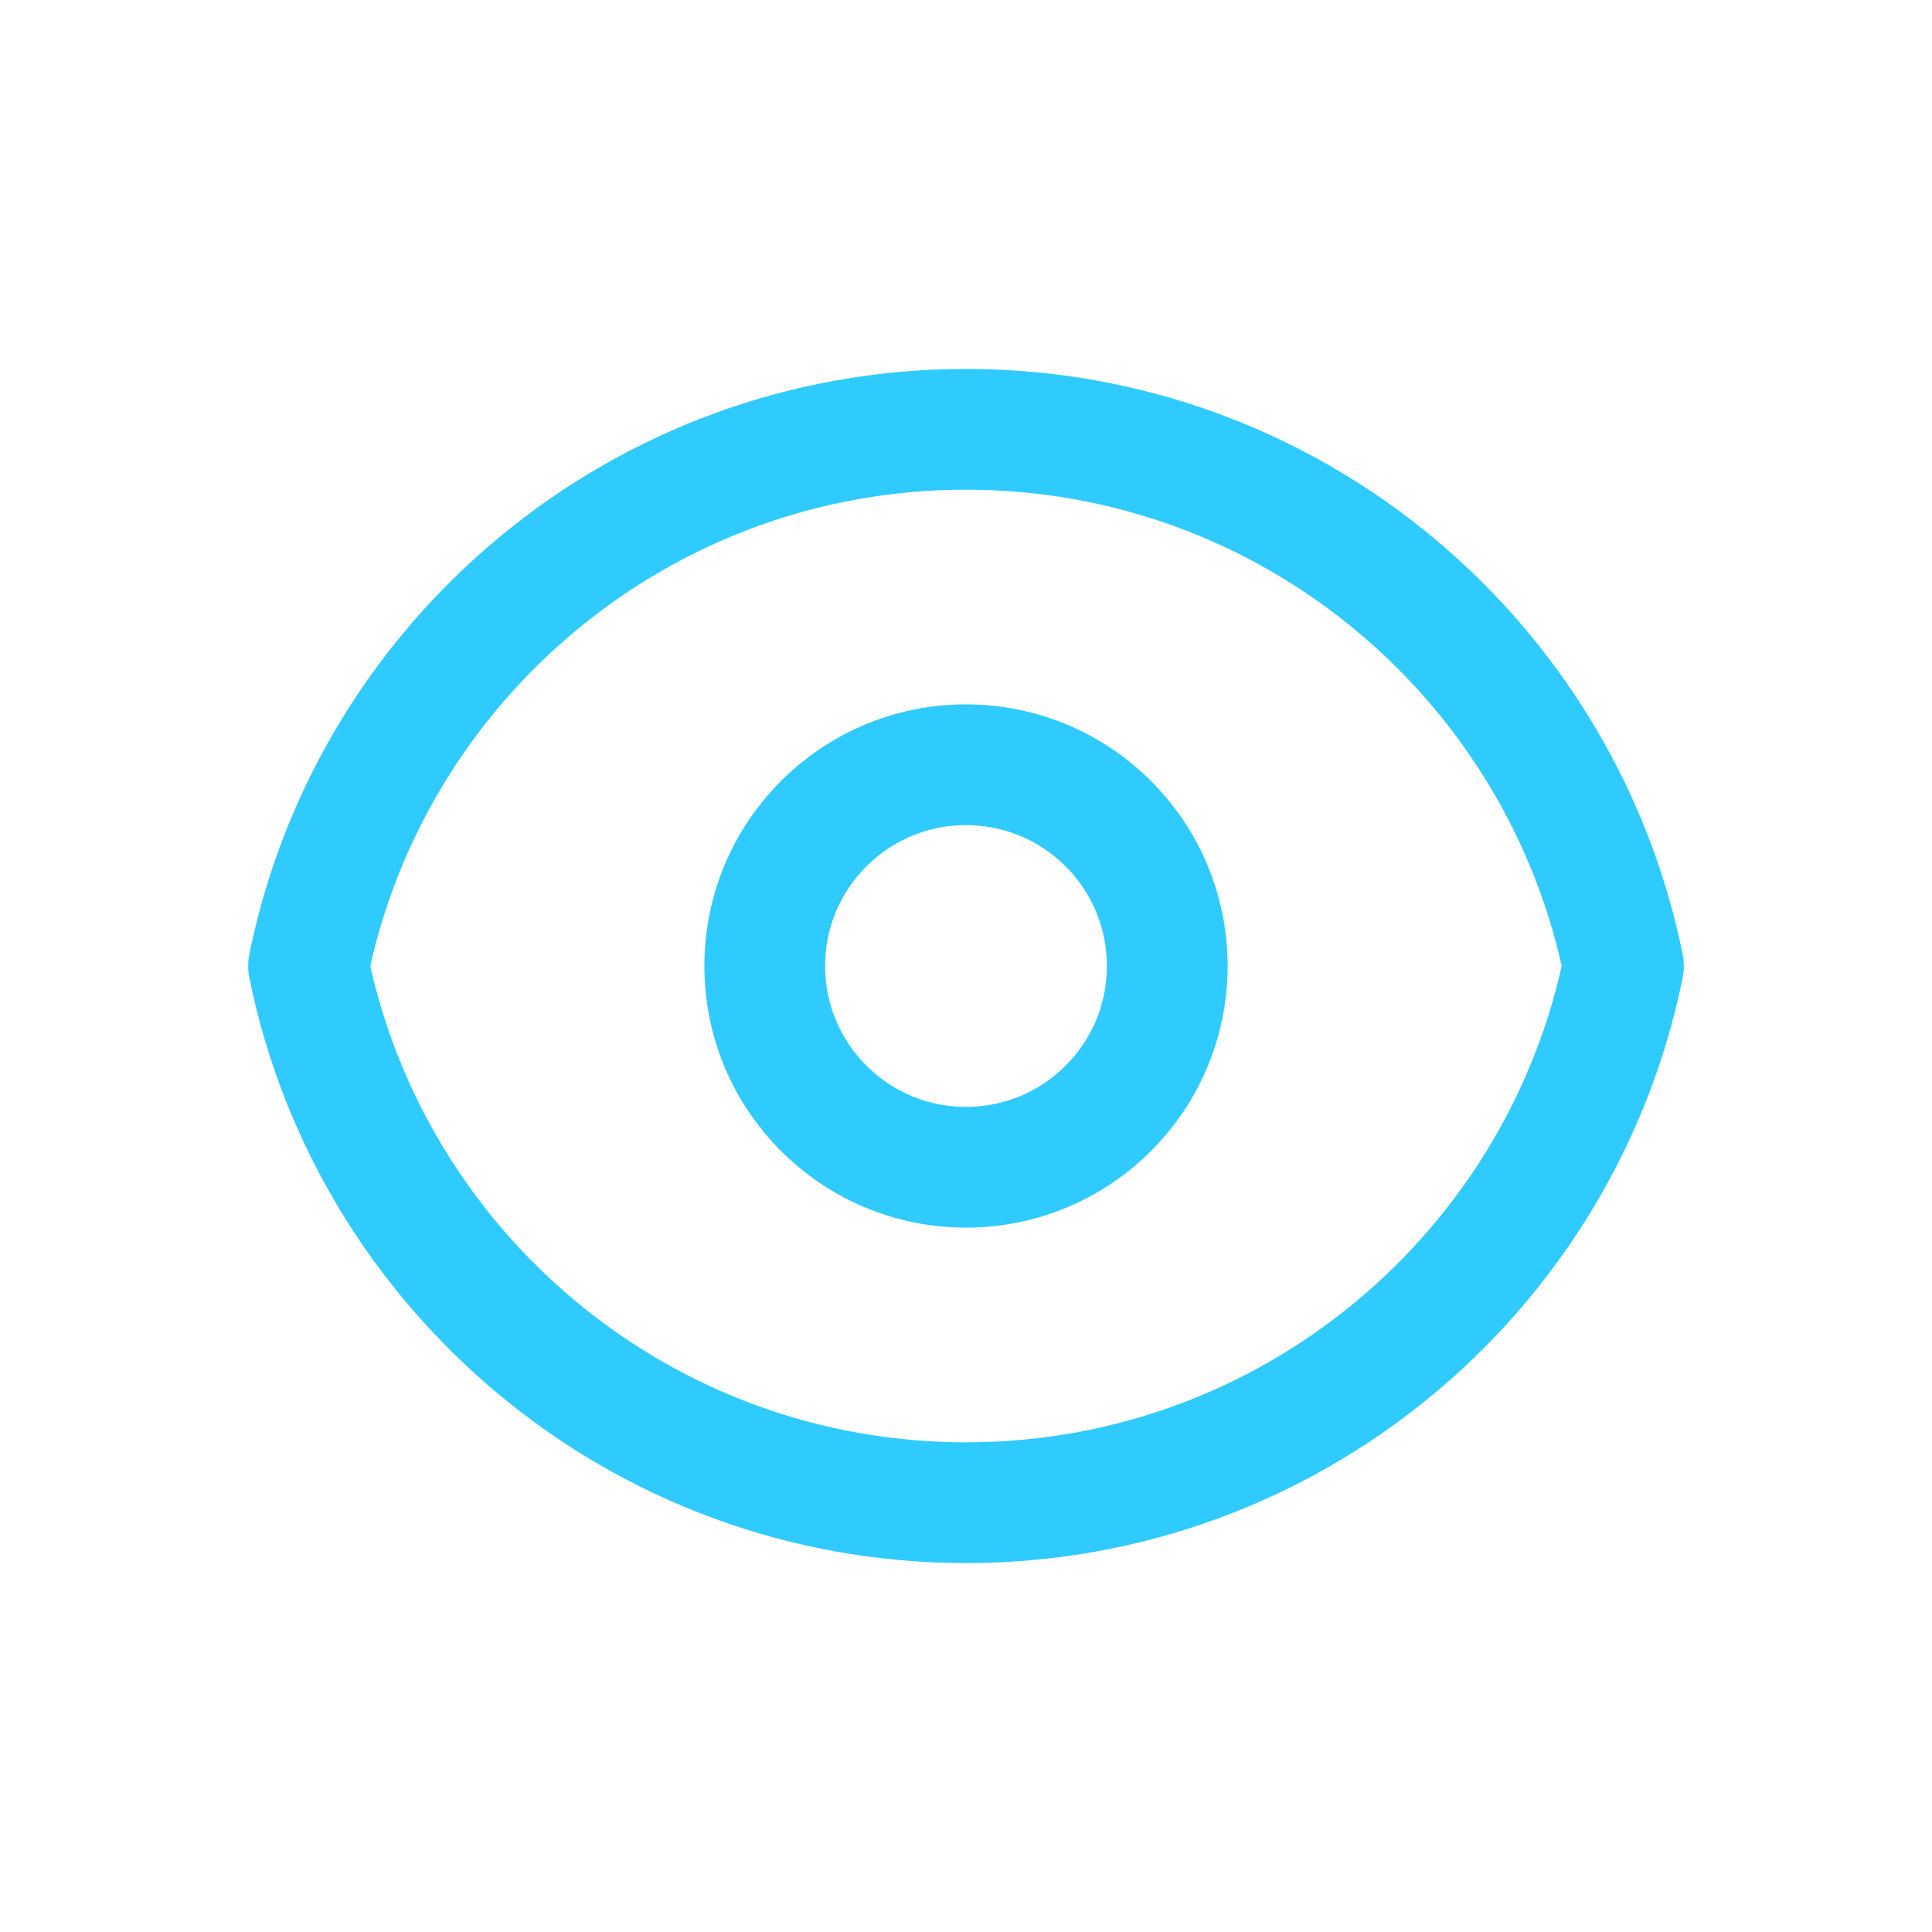 <?xml version="1.0" encoding="UTF-8"?>
<svg width="24px" height="24px" viewBox="0 0 24 24" version="1.1" xmlns="http://www.w3.org/2000/svg" xmlns:xlink="http://www.w3.org/1999/xlink">
    <!-- Generator: Sketch 46.2 (44496) - http://www.bohemiancoding.com/sketch -->
    <title>visibilityOnBlue</title>
    <desc>Created with Sketch.</desc>
    <defs></defs>
    <g id="Symbols" stroke="none" stroke-width="1" fill="none" fill-rule="evenodd" stroke-linecap="round" stroke-linejoin="round">
        <g id="visibilityOnBlue" stroke="#2FCBFF" stroke-width="1.5">
            <g id="visibility" transform="translate(3, 5)">
                <path d="M0.833,7 C1.605,3.196 4.968,0.333 9,0.333 C13.032,0.333 16.395,3.196 17.167,7 C16.395,10.804 13.032,13.667 9,13.667 C4.968,13.667 1.605,10.804 0.833,7 Z" id="Stroke-1"></path>
                <path d="M9,9.5 C10.381,9.5 11.5,8.381 11.5,7 C11.5,5.619 10.381,4.5 9,4.5 C7.619,4.5 6.5,5.619 6.5,7 C6.5,8.381 7.619,9.5 9,9.5 Z" id="Stroke-3"></path>
            </g>
        </g>
    </g>
</svg>